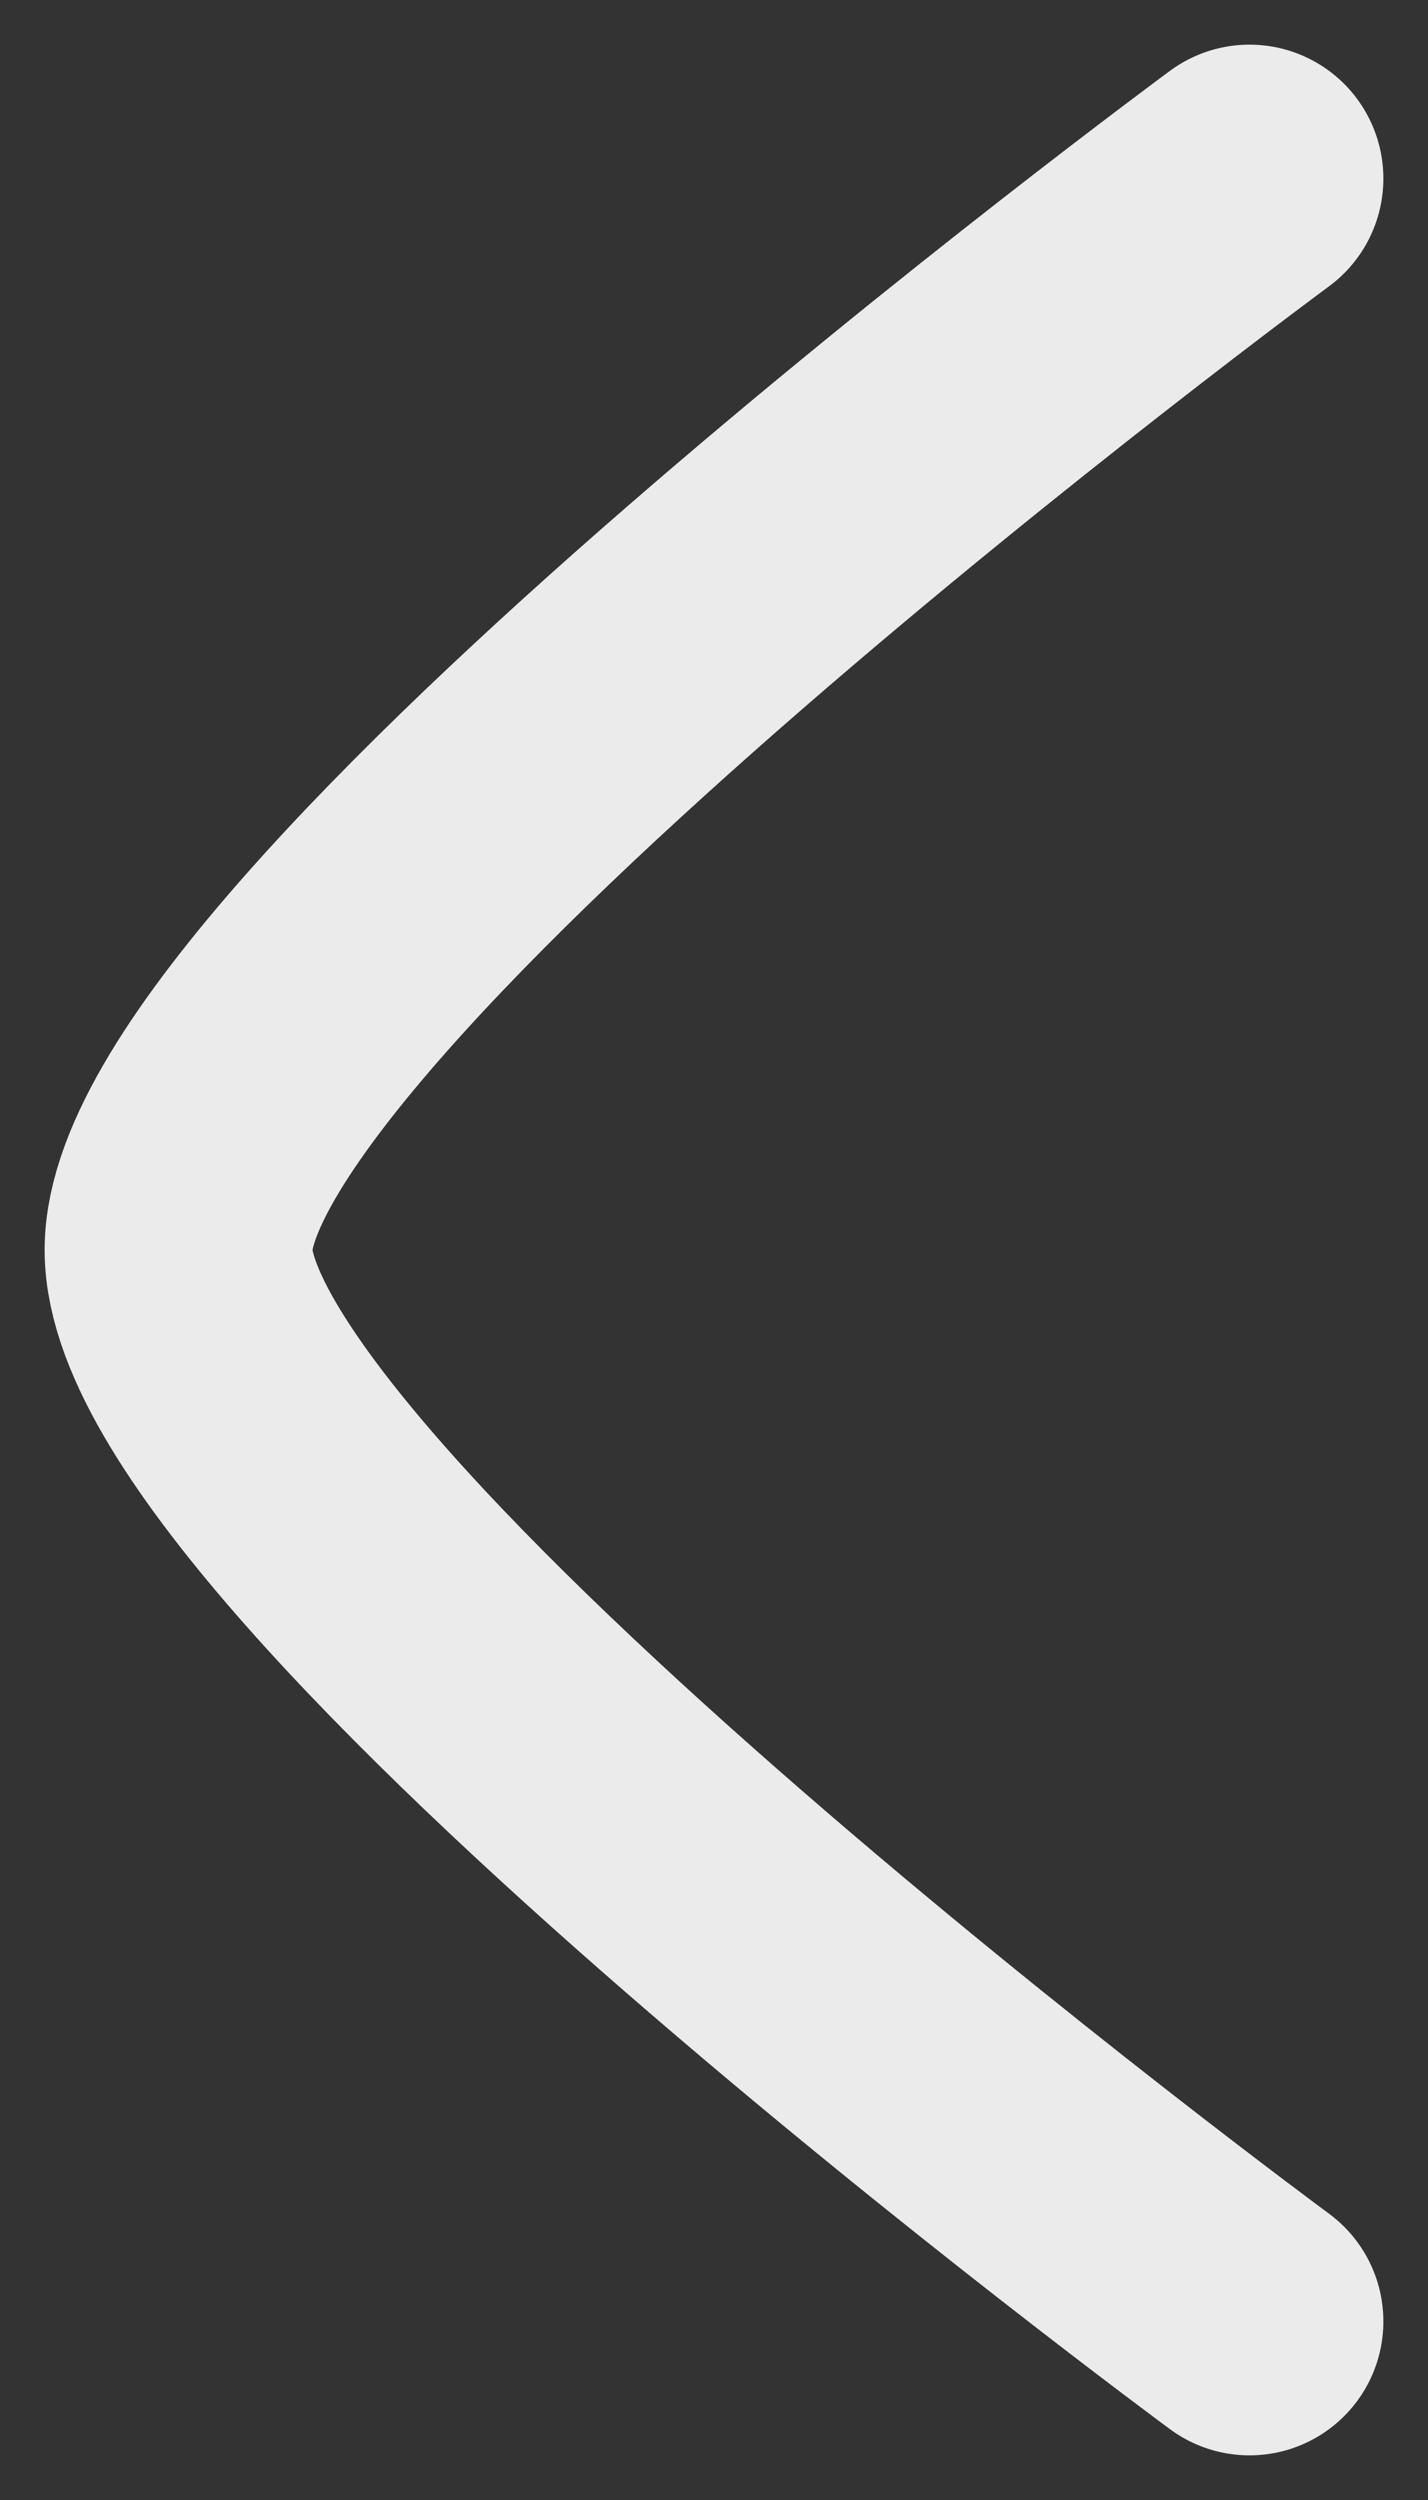 <svg width="8" height="14" viewBox="0 0 8 14" fill="none" xmlns="http://www.w3.org/2000/svg">
<rect x="0" y="0" width="8" height="14" fill="#333333" stroke="none"/>
<path d="M7 1C7 1 1 5.419 1 7C1 8.581 7 13 7 13" stroke="#EBEBEB" stroke-width="1.5" stroke-linecap="round" stroke-linejoin="round"/>
</svg>
